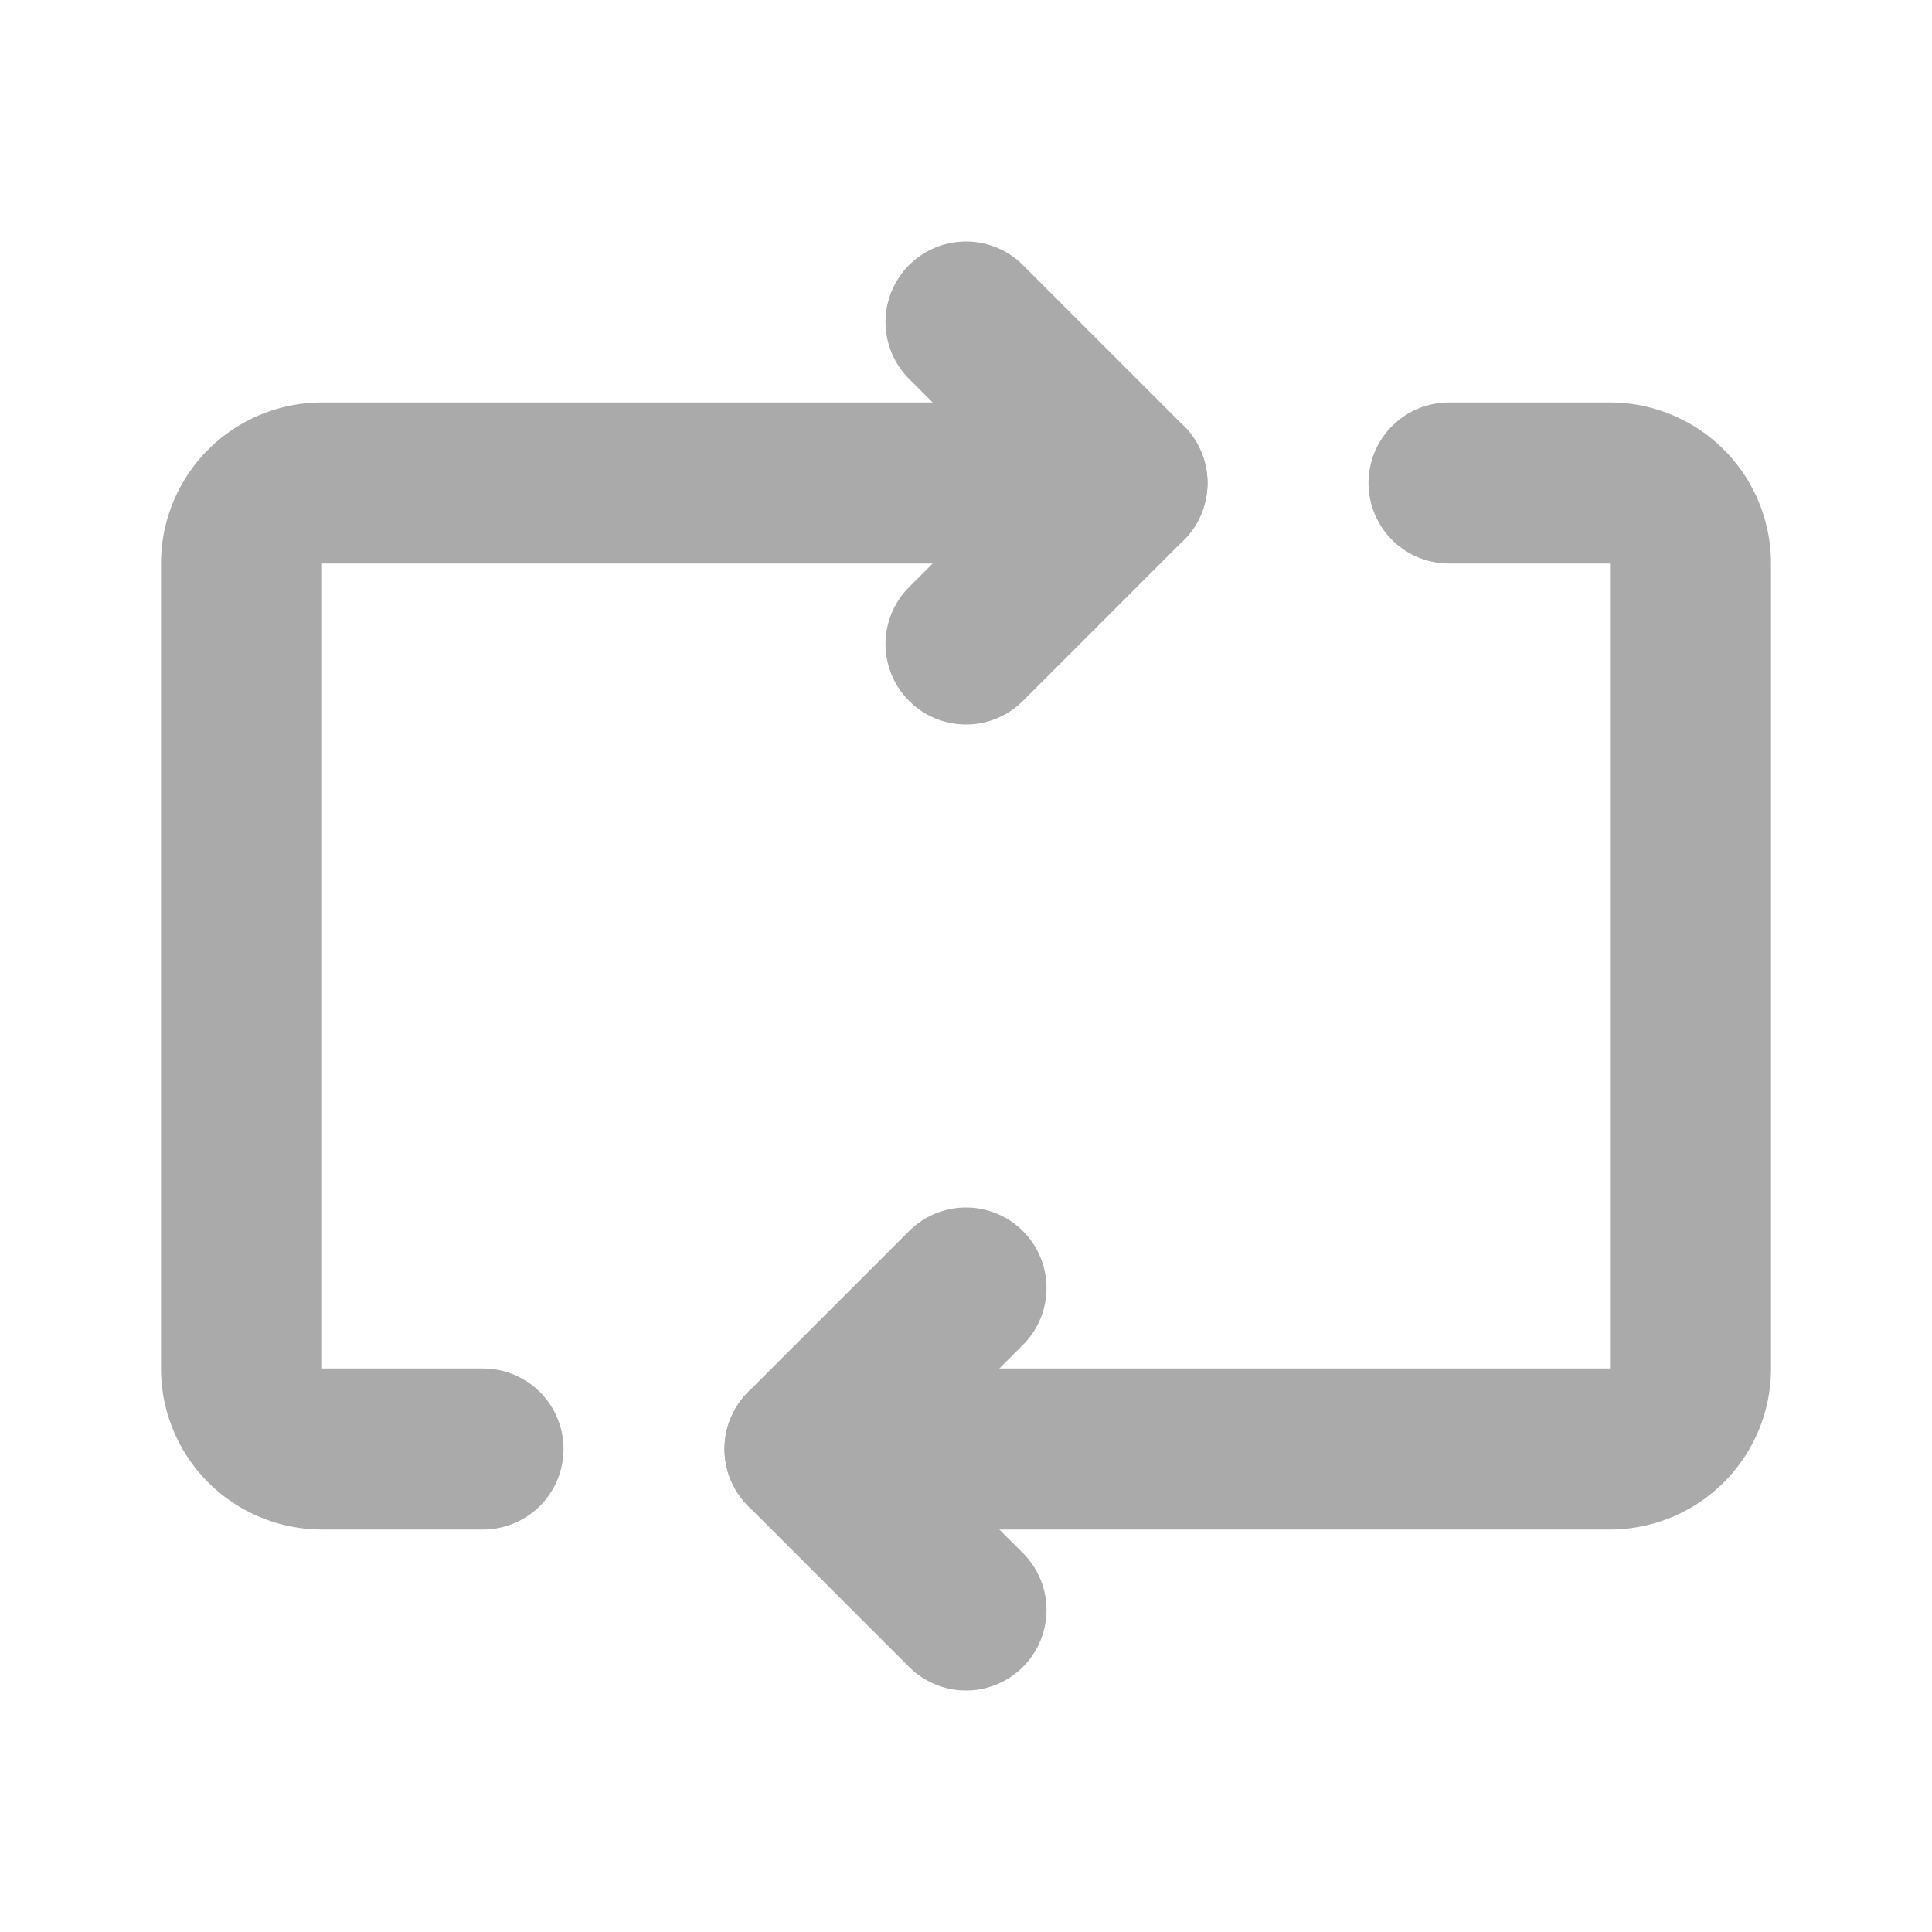 <!DOCTYPE svg PUBLIC "-//W3C//DTD SVG 1.1//EN" "http://www.w3.org/Graphics/SVG/1.1/DTD/svg11.dtd">
<!-- Uploaded to: SVG Repo, www.svgrepo.com, Transformed by: SVG Repo Mixer Tools -->
<svg fill="#000000" width="800px" height="800px" viewBox="0 0 24 24" id="retweet" data-name="Flat Line" xmlns="http://www.w3.org/2000/svg" class="icon flat-line">
<g id="SVGRepo_bgCarrier" stroke-width="0"/>
<g id="SVGRepo_tracerCarrier" stroke-linecap="round" stroke-linejoin="round"/>
<g id="SVGRepo_iconCarrier">
<path id="primary" d="M14,6H4A1,1,0,0,0,3,7V17a1,1,0,0,0,1,1H6" style="fill: none; stroke: #aaaaaa; stroke-linecap: round; stroke-linejoin: round; stroke-width: 2;"/>
<path id="primary-2" data-name="primary" d="M10,18H20a1,1,0,0,0,1-1V7a1,1,0,0,0-1-1H18" style="fill: none; stroke: #aaaaaa; stroke-linecap: round; stroke-linejoin: round; stroke-width: 2;"/>
<polyline id="primary-3" data-name="primary" points="12 4 14 6 12 8" style="fill: none; stroke: #aaaaaa; stroke-linecap: round; stroke-linejoin: round; stroke-width: 2;"/>
<polyline id="primary-4" data-name="primary" points="12 20 10 18 12 16" style="fill: none; stroke: #aaaaaa; stroke-linecap: round; stroke-linejoin: round; stroke-width: 2;"/>
</g>
</svg>